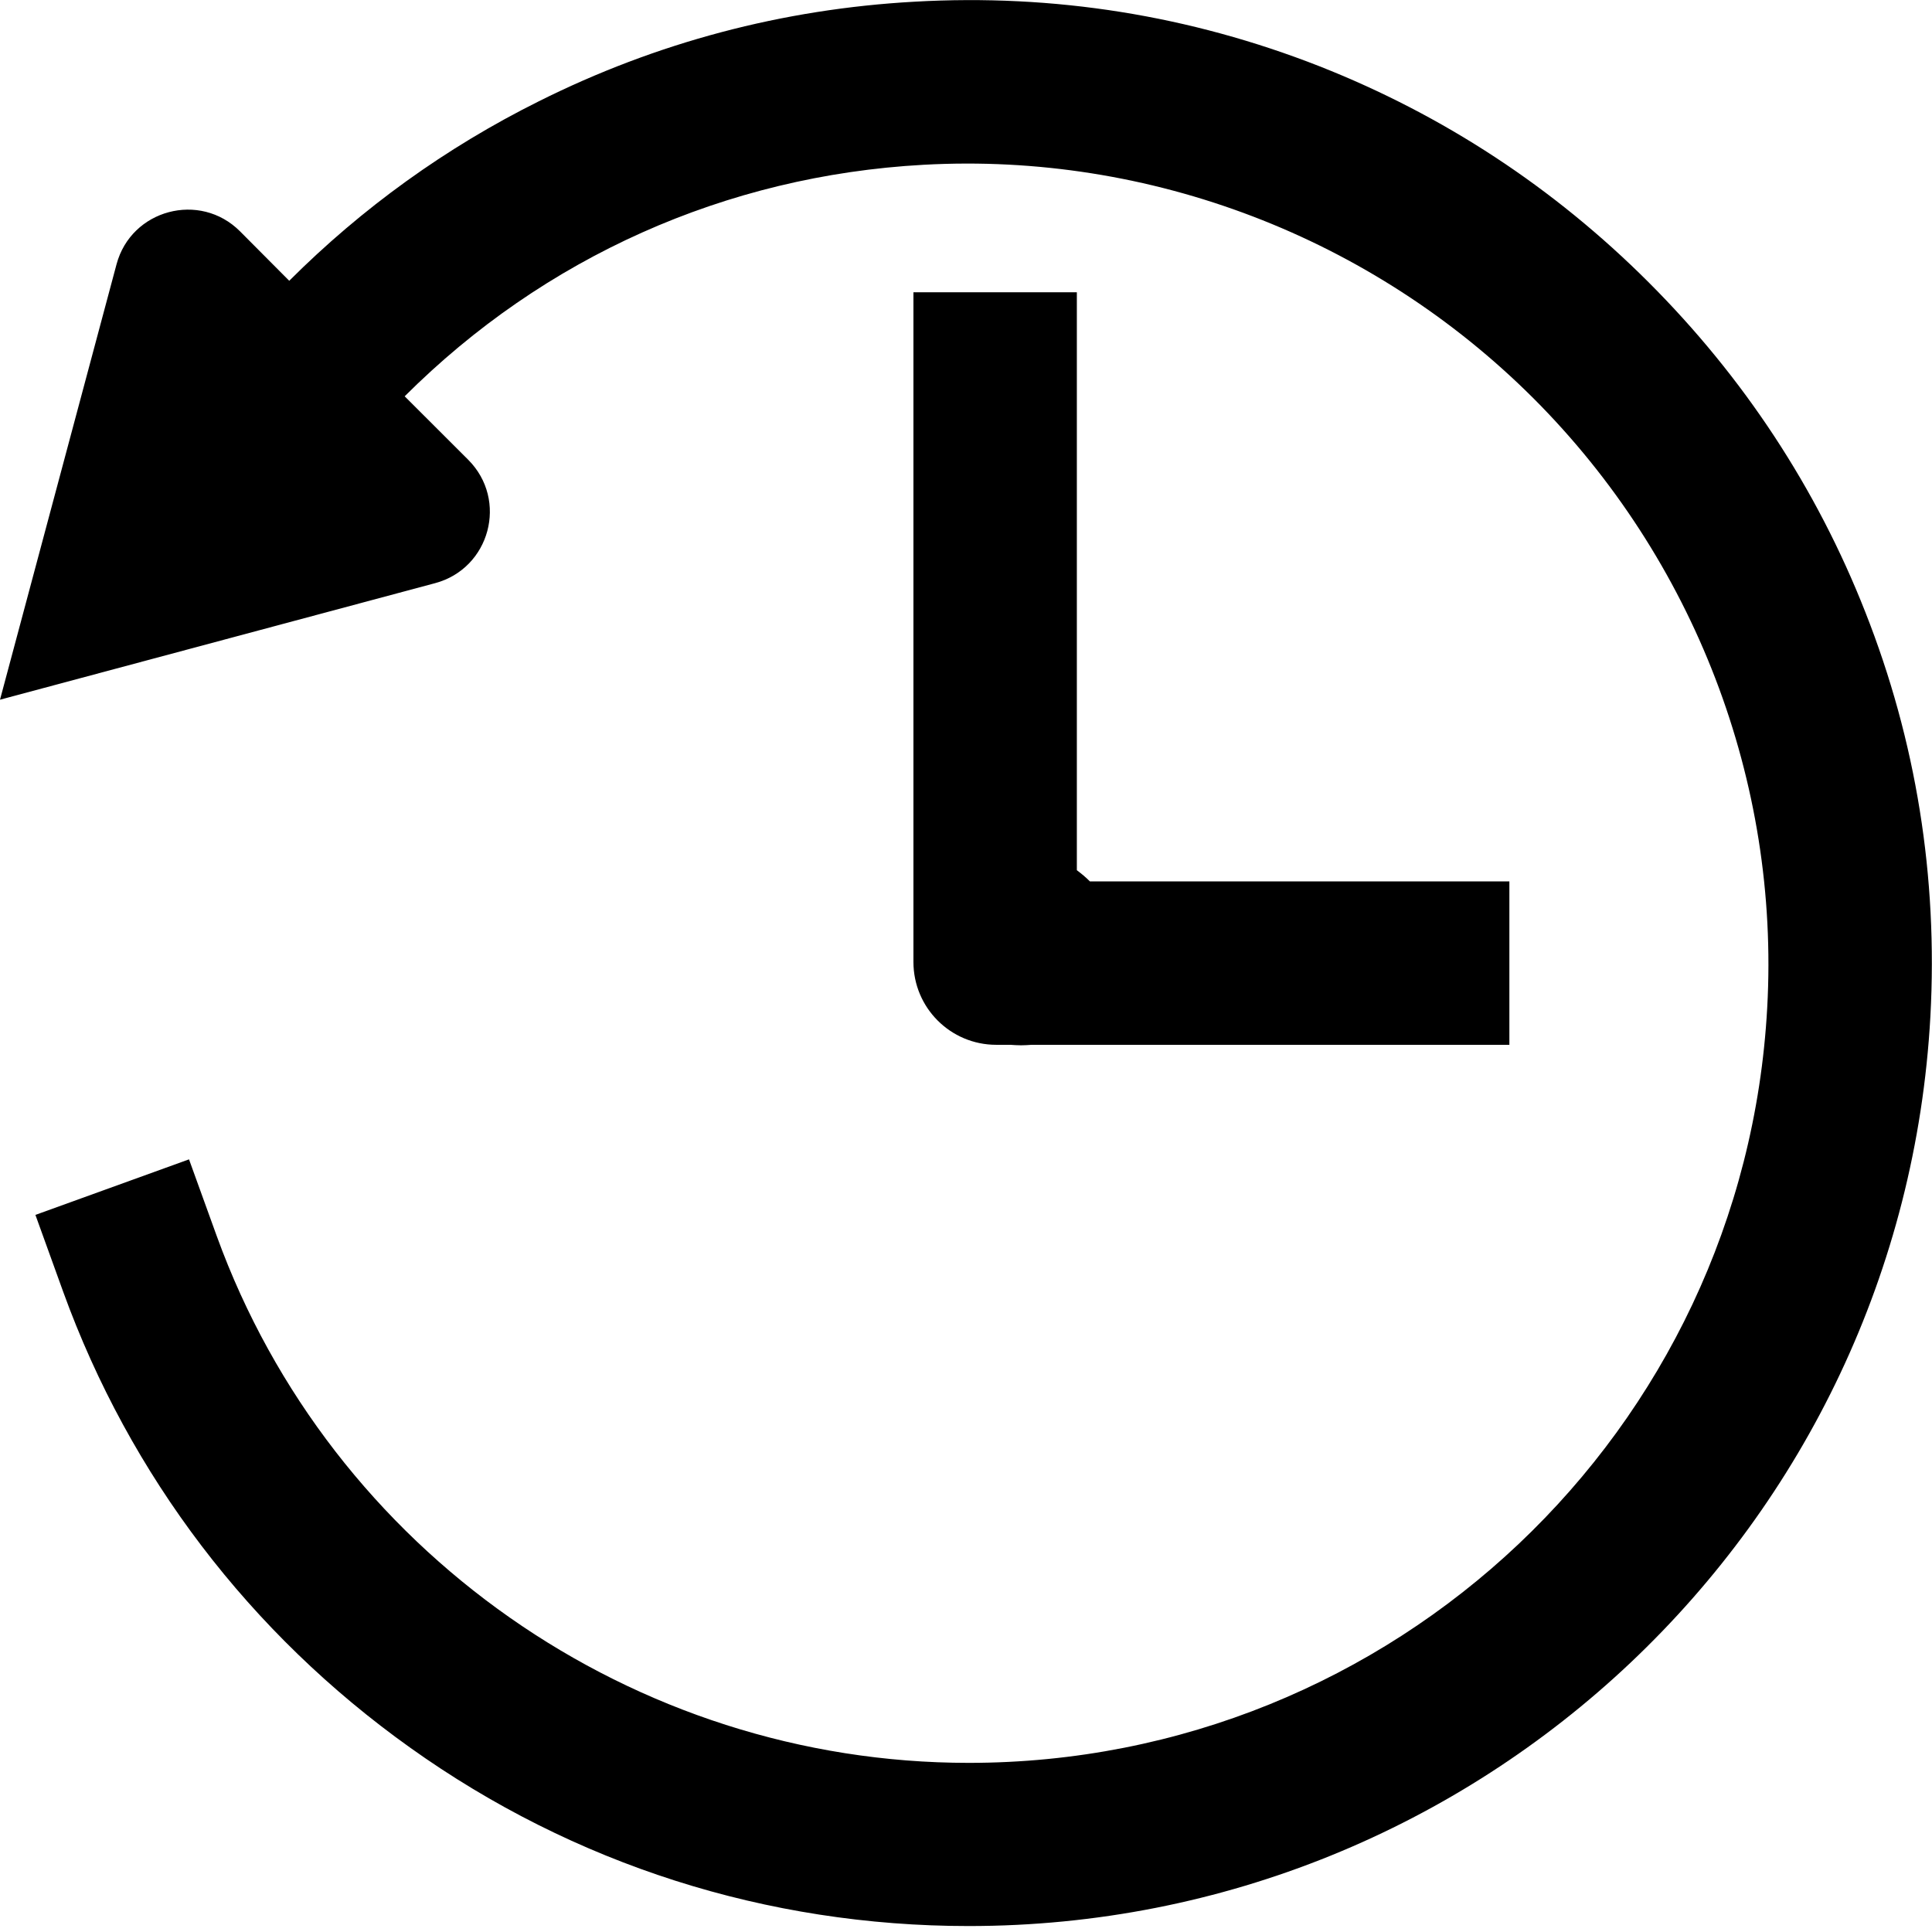 <svg width="24" height="24" viewBox="0 0 24 24" fill="none" xmlns="http://www.w3.org/2000/svg">
<g id="Frame" clip-path="url(#clip0_846_4484)">
<g id="Group">
<path id="Vector" d="M23.171 7.602C22.566 6.063 21.659 4.686 20.482 3.509C19.304 2.331 17.927 1.428 16.388 0.822C14.784 0.193 13.093 -0.078 11.361 0.021C9.723 0.112 8.153 0.528 6.692 1.259C5.538 1.834 4.5 2.582 3.593 3.488L2.981 2.873C2.483 2.375 1.631 2.602 1.448 3.282L0 8.692L5.406 7.244C6.086 7.061 6.316 6.212 5.816 5.711L5.027 4.923C6.756 3.197 9.016 2.182 11.472 2.047C14.284 1.891 17.044 2.947 19.047 4.946C21.047 6.946 22.109 9.707 21.953 12.518C21.666 17.779 17.308 21.899 12.034 21.899C7.869 21.899 4.114 19.271 2.693 15.356L2.348 14.402L0.44 15.092L0.785 16.047C1.614 18.334 3.106 20.292 5.095 21.71C7.128 23.161 9.527 23.926 12.034 23.926C18.384 23.926 23.631 18.963 23.98 12.626C24.074 10.894 23.804 9.206 23.171 7.602Z" fill="black"/>
<path id="Vector_2" d="M11.347 3.631V11.95C11.347 12.518 11.807 12.979 12.376 12.979H12.552C12.595 12.982 12.639 12.985 12.684 12.985C12.727 12.985 12.771 12.982 12.816 12.979H18.75V10.949H13.539C13.489 10.898 13.435 10.854 13.377 10.81V3.631H11.347Z" fill="black"/>
</g>
</g>
<defs>
<clipPath id="clip0_846_4484">
<rect width="24" height="23.926" fill="white"/>
</clipPath>
</defs>
</svg>
